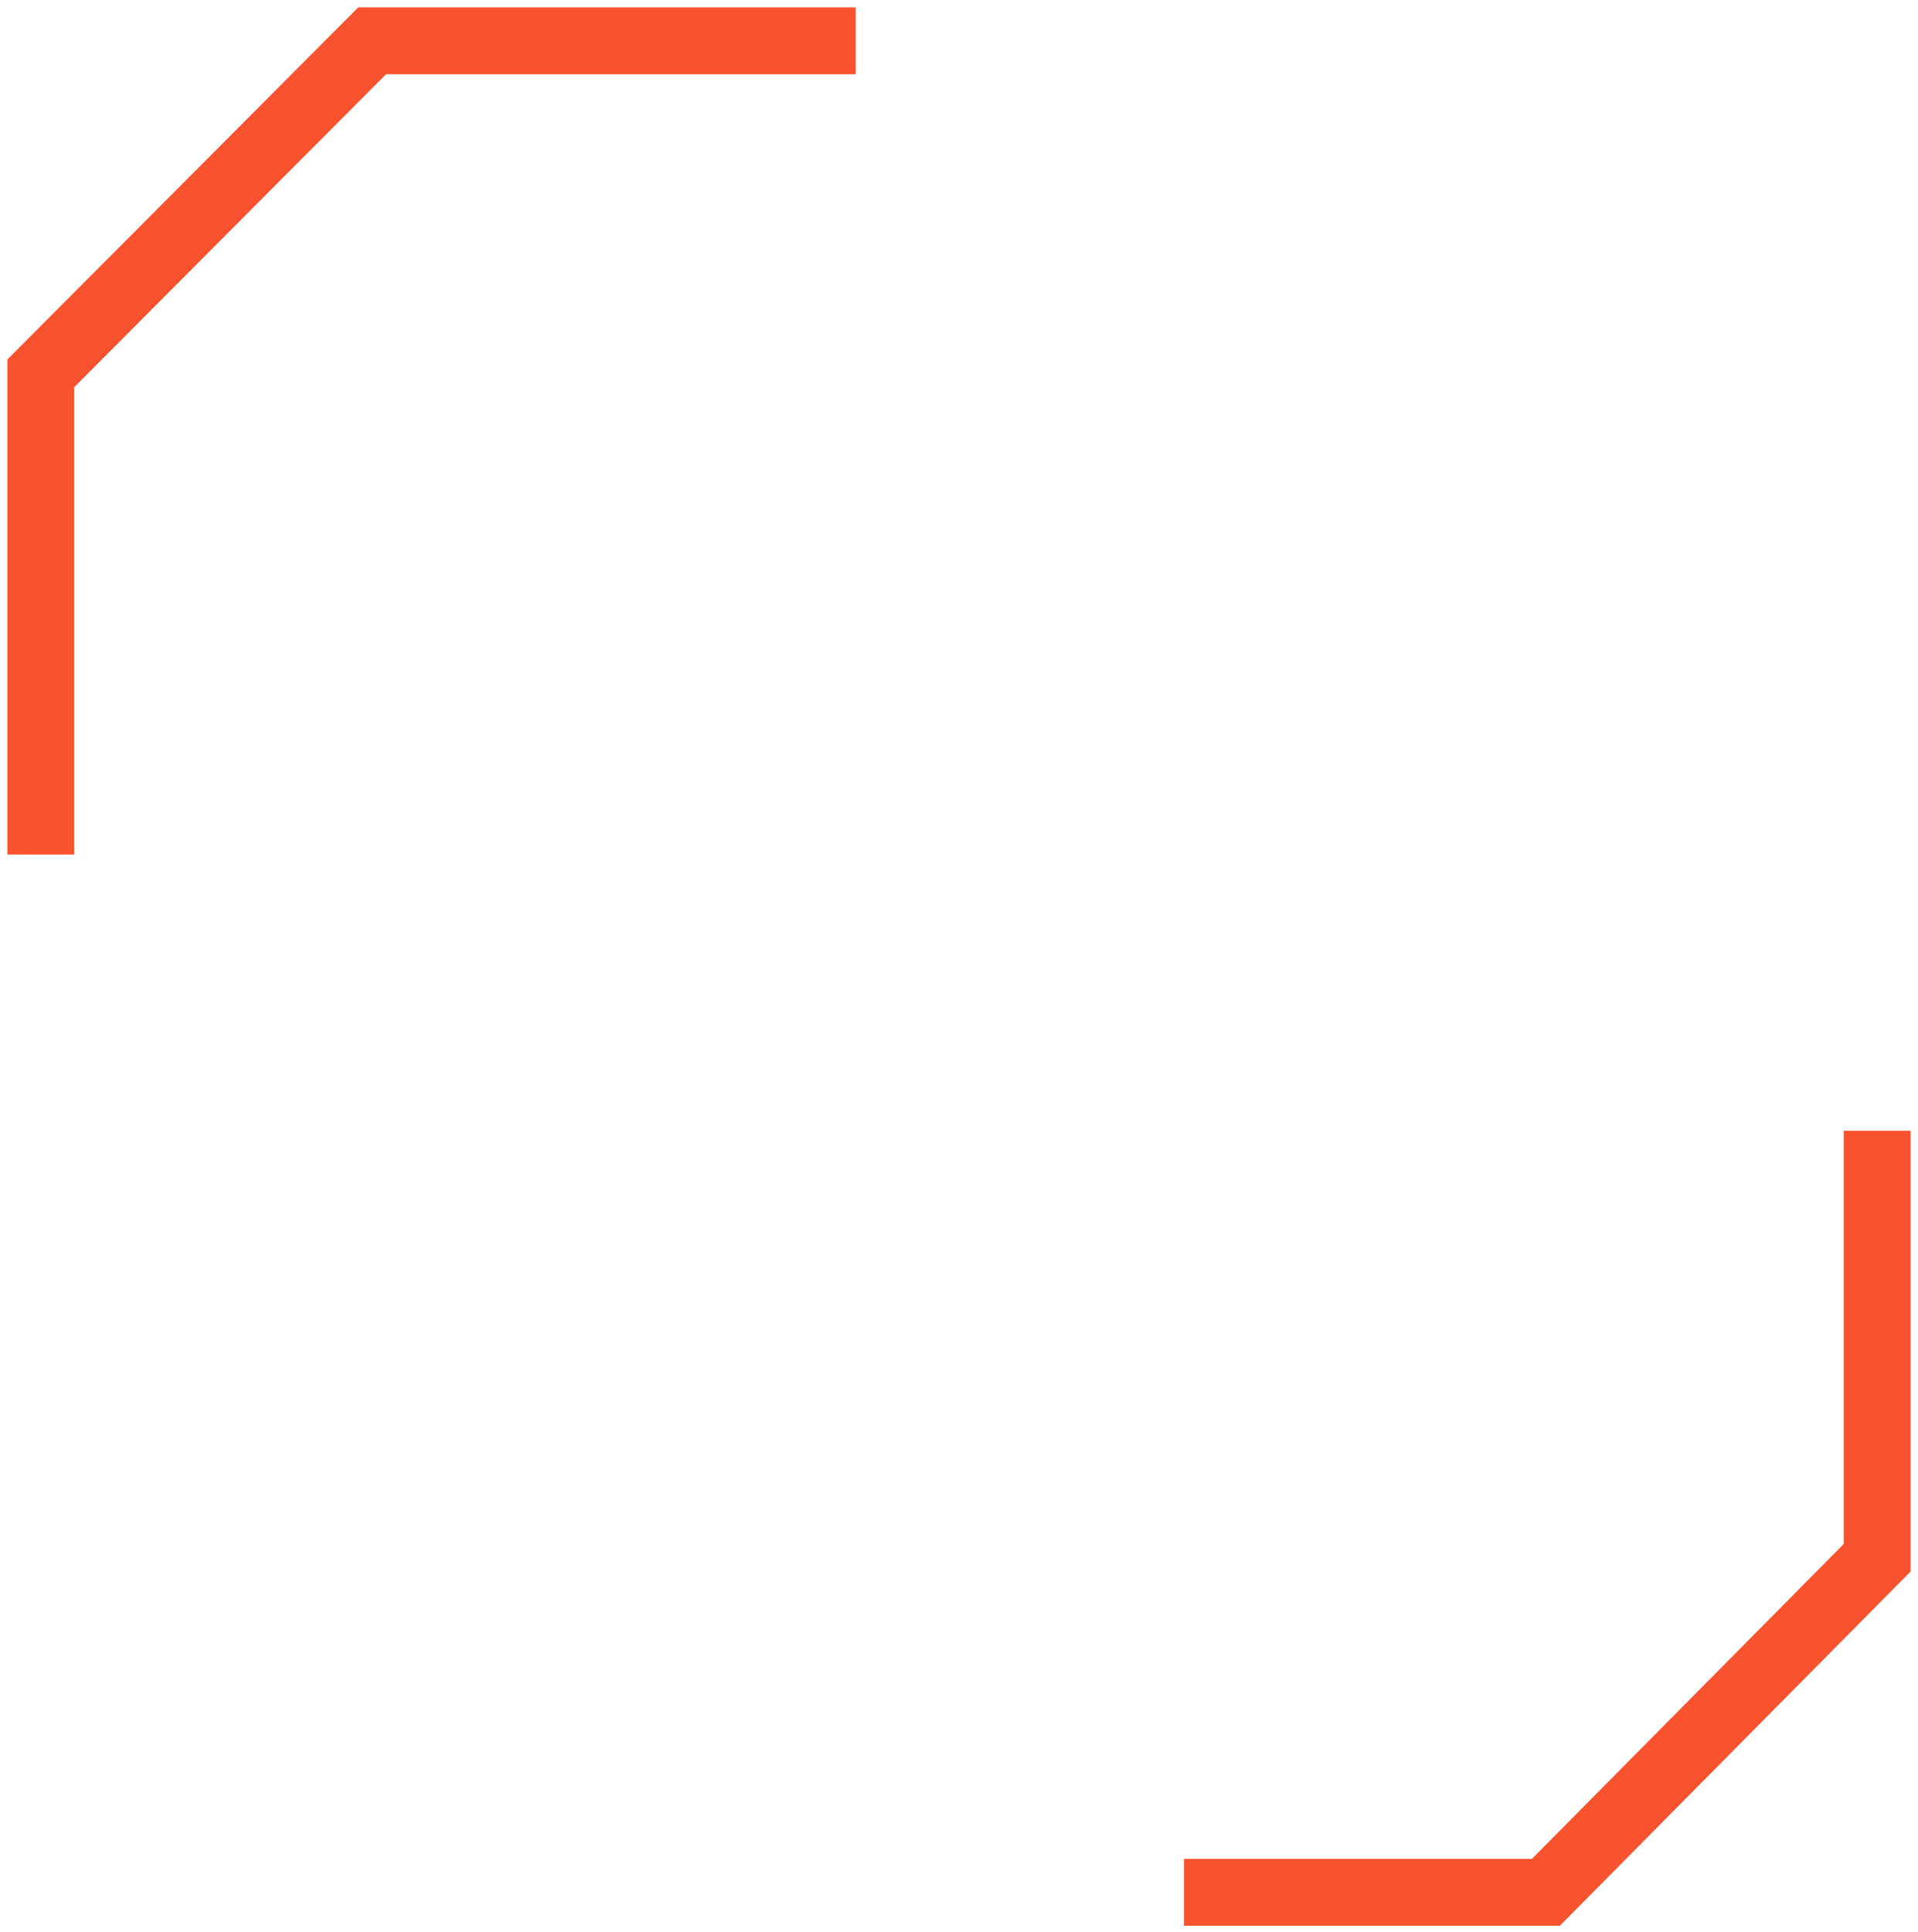 <svg width="141" height="142" viewBox="0 0 141 142" fill="none" xmlns="http://www.w3.org/2000/svg">
<path d="M3 62.813V27.442L27.357 3H62.901M138 83.118V114.504L113.643 139.098H87.04" stroke="#F8522E" stroke-width="4.917"/>
</svg>
